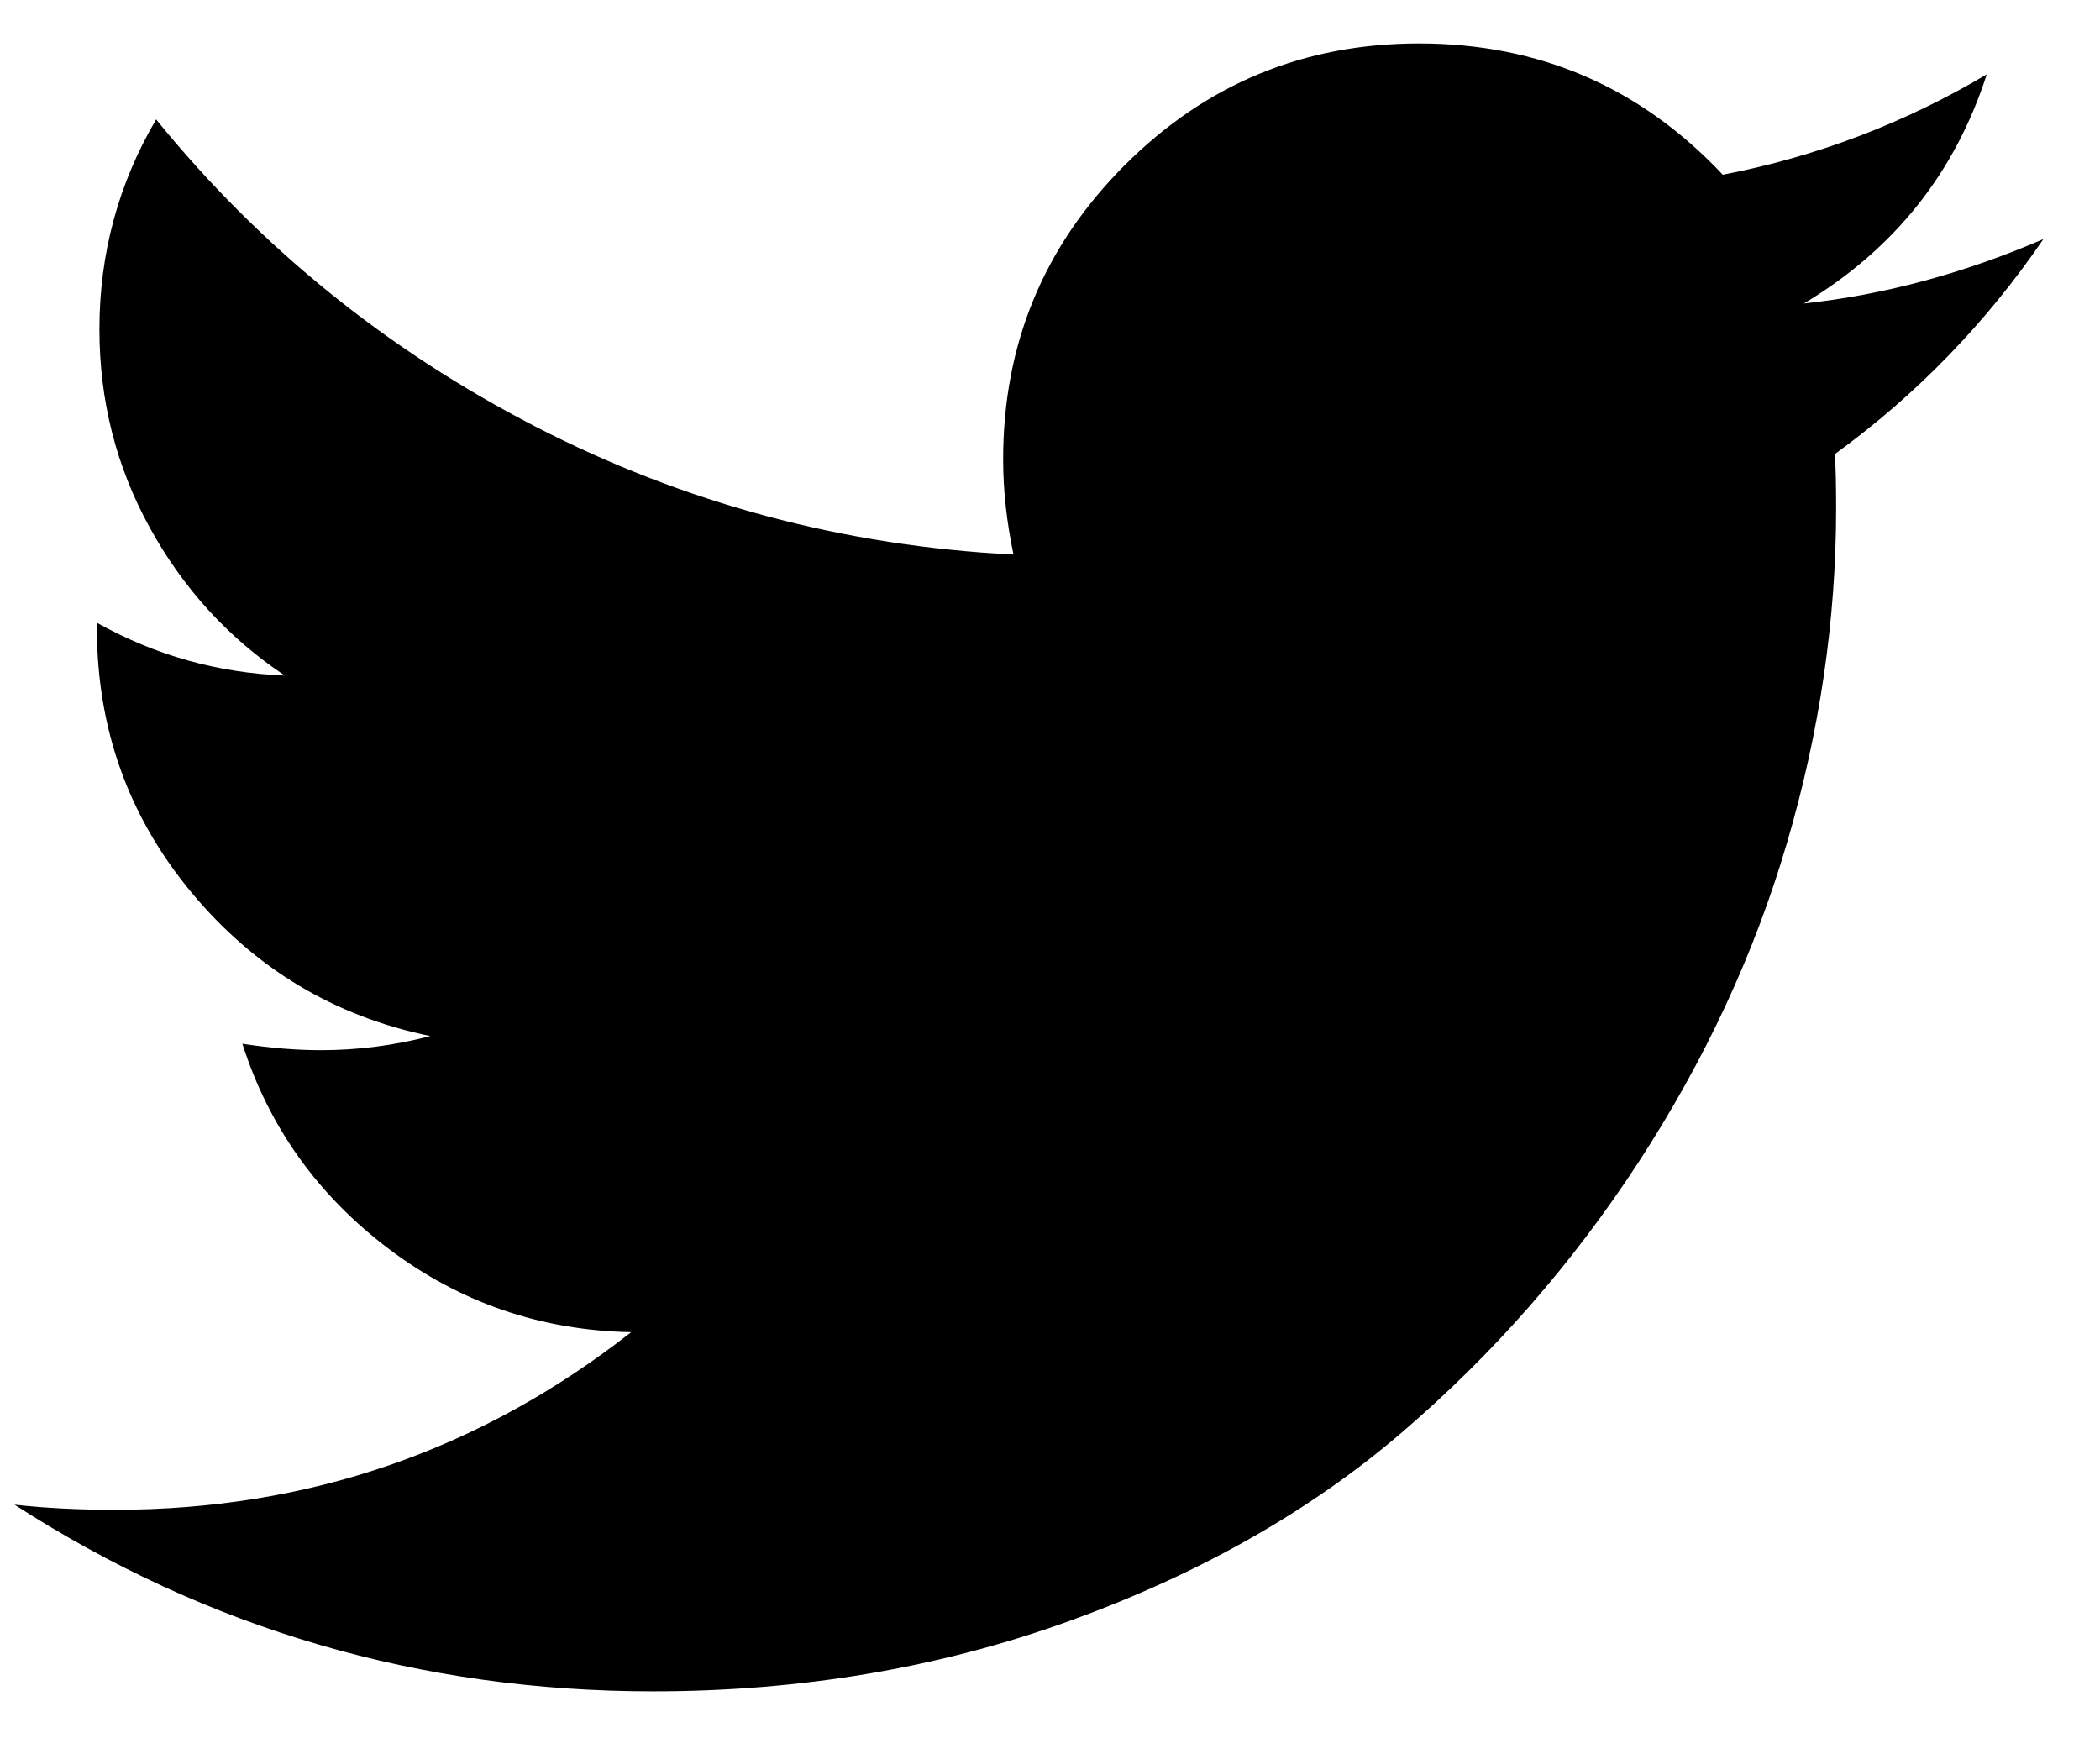 <?xml version="1.0" encoding="UTF-8"?>
<svg width="29px" height="24px" viewBox="0 0 29 24" version="1.1" xmlns="http://www.w3.org/2000/svg" xmlns:xlink="http://www.w3.org/1999/xlink">
    <!-- Generator: sketchtool 53 (72520) - https://sketchapp.com -->
    <title>5F1F66E7-0E6D-4F63-9D82-E8351D28A785</title>
    <desc>Created with sketchtool.</desc>
    <g id="Page-1" stroke="none" stroke-width="1" fill="none" fill-rule="evenodd">
        <g id="Landing" transform="translate(-638, -4071)" fill="currentColor">
            <g id="03__components-/-footer" transform="translate(0, 3713)">
                <g id="Group" transform="translate(571, 229)">
                    <g id="Group-6" transform="translate(0, 126)">
                        <path d="M95.218,6.302 C94.424,7.464 93.464,8.453 92.338,9.271 C92.35,9.437 92.356,9.686 92.356,10.018 C92.356,11.559 92.13,13.096 91.68,14.631 C91.23,16.166 90.545,17.639 89.627,19.049 C88.708,20.459 87.615,21.707 86.347,22.791 C85.079,23.876 83.55,24.741 81.76,25.387 C79.97,26.033 78.056,26.356 76.018,26.356 C72.806,26.356 69.867,25.496 67.2,23.778 C67.615,23.825 68.077,23.849 68.587,23.849 C71.253,23.849 73.63,23.031 75.716,21.396 C74.471,21.372 73.357,20.99 72.373,20.249 C71.39,19.508 70.714,18.563 70.347,17.413 C70.738,17.473 71.099,17.502 71.431,17.502 C71.941,17.502 72.444,17.437 72.942,17.307 C71.615,17.034 70.516,16.373 69.644,15.324 C68.773,14.276 68.338,13.058 68.338,11.671 L68.338,11.6 C69.144,12.05 70.009,12.293 70.933,12.329 C70.151,11.807 69.529,11.126 69.067,10.284 C68.604,9.443 68.373,8.53 68.373,7.547 C68.373,6.504 68.634,5.538 69.156,4.649 C70.59,6.415 72.335,7.828 74.391,8.889 C76.447,9.95 78.649,10.539 80.996,10.658 C80.901,10.207 80.853,9.769 80.853,9.342 C80.853,7.754 81.413,6.4 82.533,5.28 C83.653,4.16 85.007,3.6 86.596,3.6 C88.255,3.6 89.653,4.204 90.791,5.413 C92.083,5.164 93.298,4.702 94.436,4.027 C93.997,5.39 93.156,6.444 91.911,7.191 C93.013,7.073 94.116,6.776 95.218,6.302 Z" id="logo-twitter"></path>
                    </g>
                </g>
            </g>
        </g>
    </g>
</svg>